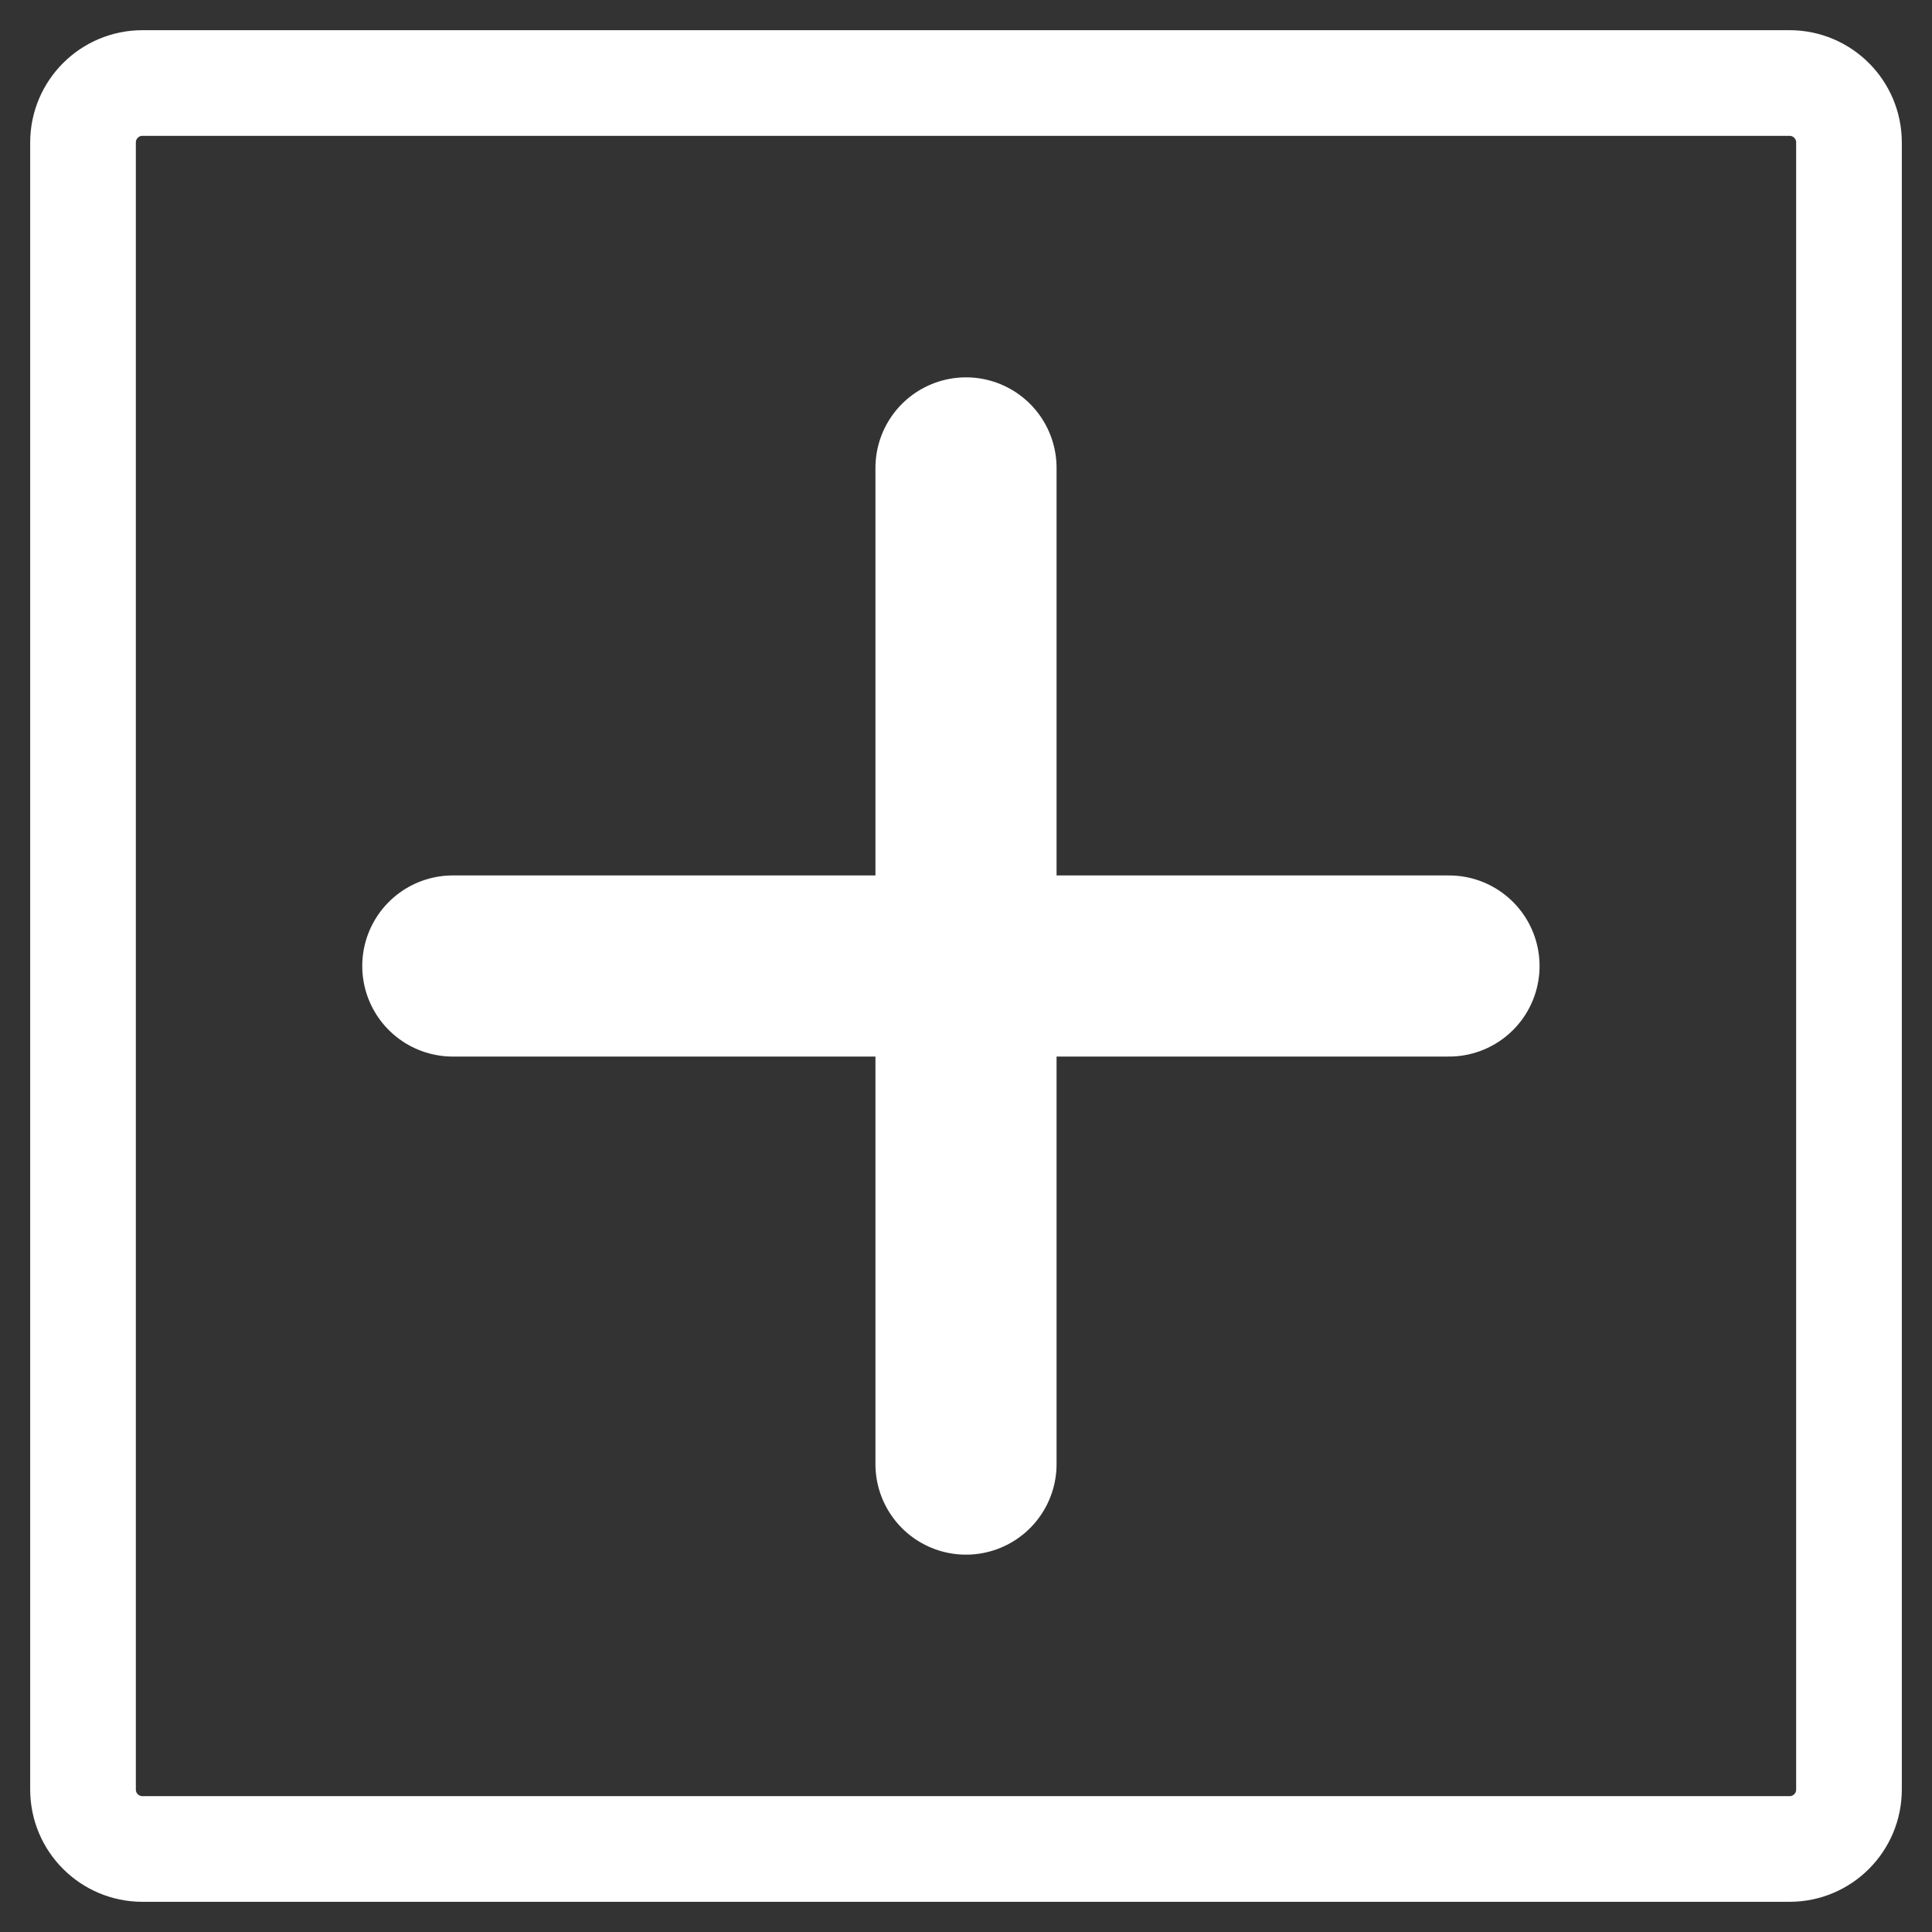 <?xml version="1.0" encoding="utf-8"?>
<!-- Generator: Adobe Illustrator 16.0.0, SVG Export Plug-In . SVG Version: 6.00 Build 0)  -->
<svg version="1.2" baseProfile="tiny" xmlns="http://www.w3.org/2000/svg" xmlns:xlink="http://www.w3.org/1999/xlink" x="0px"
	 y="0px" width="128px" height="128px" viewBox="0 0 128 128" xml:space="preserve">
<rect x="0" y="0" width="128" height="128" fill="#333333" stroke="none"/>
<g id="add_delete">
	
		<line id="plusminus" fill="none" stroke="#FFFFFF" stroke-width="12" stroke-linecap="round" stroke-miterlimit="10" x1="30" y1="64" x2="96" y2="64"/>
	
		<line id="x_1_" display="none" fill="none" stroke="#FFFFFF" stroke-width="7" stroke-linecap="round" stroke-miterlimit="10" x1="93.905" y1="95.405" x2="33.095" y2="34.594"/>
	
		<line id="x" display="none" fill="none" stroke="#FFFFFF" stroke-width="7" stroke-linecap="round" stroke-miterlimit="10" x1="93.905" y1="33.595" x2="33.095" y2="94.405"/>
	
		<line id="plusminus_4_" fill="none" stroke="#FFFFFF" stroke-width="12" stroke-linecap="round" stroke-miterlimit="10" x1="64" y1="97" x2="64" y2="31"/>
</g>
<g id="new" display="none">
	
		<line id="plusminus_1_" display="inline" fill="none" stroke="#FFFFFF" stroke-width="7" stroke-linecap="round" stroke-miterlimit="10" x1="21" y1="92.5" x2="107" y2="92.5"/>
	
		<line id="plusminus_2_" display="inline" fill="none" stroke="#FFFFFF" stroke-width="7" stroke-linecap="round" stroke-miterlimit="10" x1="21" y1="34.5" x2="107" y2="34.5"/>
	
		<line id="plusminus_3_" display="inline" fill="none" stroke="#FFFFFF" stroke-width="7" stroke-linecap="round" stroke-miterlimit="10" x1="21" y1="64.5" x2="107" y2="64.5"/>
</g>
<g id="edit" display="none">
	
		<polygon id="plus_1_" display="inline" fill="none" stroke="#FFFFFF" stroke-width="7" stroke-linecap="round" stroke-linejoin="round" stroke-miterlimit="10" points="
		47.933,104.849 86.817,50.902 97.927,35.488 80.892,23.209 69.878,38.488 30.896,92.569 34.591,105.401 	"/>
	
		<line display="inline" fill="none" stroke="#FFFFFF" stroke-width="7" stroke-linecap="square" stroke-linejoin="round" stroke-miterlimit="10" x1="82.355" y1="47.686" x2="73.432" y2="41.254"/>
	
		<line display="inline" fill="none" stroke="#FFFFFF" stroke-width="7" stroke-linecap="square" stroke-linejoin="round" stroke-miterlimit="10" x1="42.594" y1="103.85" x2="33.67" y2="97.417"/>
	
		<line display="inline" fill="none" stroke="#FFFFFF" stroke-width="7" stroke-linecap="square" stroke-linejoin="round" stroke-miterlimit="10" x1="46.102" y1="98.981" x2="37.179" y2="92.55"/>
</g>
<g id="Ebene_3">
	<path fill="none" stroke="#FFFFFF" stroke-width="7" stroke-miterlimit="10" d="M122.5,118.561c0,2.176-1.764,3.939-3.939,3.939
		H9.439c-2.175,0-3.939-1.764-3.939-3.939V9.439C5.5,7.264,7.264,5.5,9.439,5.5h109.122c2.176,0,3.939,1.764,3.939,3.939V118.561z"
		/>
	<g>
	</g>
	<g>
	</g>
	<g>
	</g>
	<g>
	</g>
	<g>
	</g>
	<g>
	</g>
	<g>
	</g>
	<g>
	</g>
	<g>
	</g>
	<g>
	</g>
	<g>
	</g>
	<g>
	</g>
	<g>
	</g>
	<g>
	</g>
	<g>
	</g>
</g>
</svg>

